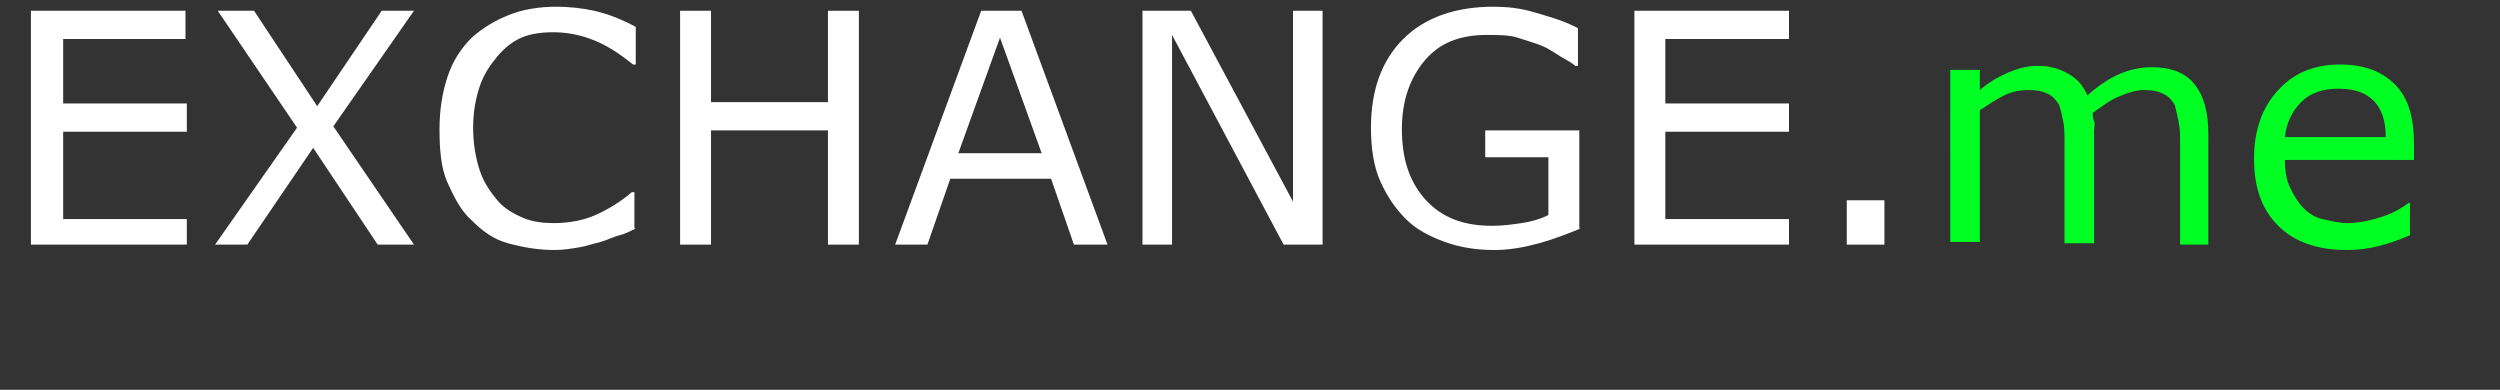 <?xml version="1.0" encoding="utf-8"?>
<svg version="1.1" id="Layer_1" xmlns="http://www.w3.org/2000/svg" xmlns:xlink="http://www.w3.org/1999/xlink" x="0px" y="0px"
	 viewBox="0 0 186 29" style="enable-background:new 0 0 186 29;" xml:space="preserve">
<rect x="0" y="0" width="186" height="29" fill="#333333" stroke="none"/>
<style type="text/css">
	.st0{fill:#FFFFFF;}
	.st1{fill:#00FF22;}
</style>
<g>
	<path class="st0" d="M13.8,18.2H2.3V0.8h11.5v2.1H4.7v4.8h9.2v2.1H4.7v6.5h9.2V18.2z"/>
	<path class="st0" d="M30.8,0.8l-6,8.6l6,8.8h-2.7l-4.8-7.2l-4.9,7.2H16l6.1-8.7l-5.9-8.7h2.7l4.7,7.1l4.8-7.1H30.8z"/>
	<path class="st0" d="M47.3,17c-0.4,0.2-0.8,0.4-1.2,0.5s-0.8,0.3-1.4,0.5c-0.5,0.1-1,0.3-1.6,0.4s-1.2,0.2-1.8,0.2
		c-1.3,0-2.4-0.2-3.5-0.5s-1.9-0.9-2.7-1.7c-0.8-0.7-1.3-1.7-1.8-2.8s-0.6-2.5-0.6-4c0-1.4,0.2-2.7,0.6-3.9s1-2.1,1.8-2.9
		C36,2,36.9,1.5,37.9,1.1s2.2-0.6,3.5-0.6c0.9,0,1.9,0.1,2.8,0.3s2,0.6,3.1,1.2v2.8h-0.2c-1-0.8-1.9-1.4-2.9-1.8s-2-0.6-3-0.6
		c-0.9,0-1.7,0.1-2.4,0.4S37.5,3.6,37,4.2c-0.5,0.6-1,1.3-1.3,2.2s-0.5,1.9-0.5,3.1c0,1.2,0.2,2.3,0.5,3.2s0.8,1.6,1.3,2.2
		c0.5,0.6,1.2,1,1.9,1.3s1.5,0.4,2.3,0.4c1.1,0,2.2-0.2,3.1-0.6s1.9-1,2.7-1.7h0.2V17z"/>
	<path class="st0" d="M63.9,18.2h-2.3V9.7h-8.7v8.5h-2.3V0.8h2.3v6.8h8.7V0.8h2.3V18.2z"/>
	<path class="st0" d="M82.4,18.2h-2.5l-1.7-4.9h-7.5L69,18.2h-2.4l6.4-17.4H76L82.4,18.2z M77.5,11.4l-3.1-8.6l-3.1,8.6H77.5z"/>
	<path class="st0" d="M98.4,18.2h-2.9L87.2,2.6v15.6H85V0.8h3.6L96.2,15V0.8h2.2V18.2z"/>
	<path class="st0" d="M117.6,17c-1,0.4-2,0.8-3.1,1.1s-2.2,0.5-3.3,0.5c-1.4,0-2.6-0.2-3.7-0.6s-2.1-0.9-2.9-1.7
		c-0.8-0.8-1.4-1.7-1.9-2.8s-0.7-2.5-0.7-4c0-2.8,0.8-5,2.4-6.6s3.9-2.4,6.7-2.4c1,0,2,0.1,3,0.4s2.2,0.6,3.3,1.2v2.8h-0.2
		c-0.2-0.2-0.6-0.4-1.1-0.7s-0.9-0.6-1.4-0.8c-0.5-0.2-1.2-0.4-1.8-0.6s-1.5-0.2-2.3-0.2c-2,0-3.5,0.6-4.6,1.9s-1.7,3-1.7,5.1
		c0,2.3,0.6,4,1.8,5.3s2.8,1.9,4.9,1.9c0.8,0,1.5-0.1,2.2-0.2s1.4-0.3,2-0.6v-4.3h-4.7v-2h7V17z"/>
	<path class="st0" d="M133.1,18.2h-11.5V0.8h11.5v2.1h-9.2v4.8h9.2v2.1h-9.2v6.5h9.2V18.2z"/>
	<path class="st0" d="M140.2,18.2h-2.8v-3.3h2.8V18.2z"/>
	<path class="st1" d="M164.4,18.2h-2.2v-7.5c0-0.6,0-1.1-0.1-1.6s-0.2-0.9-0.3-1.3c-0.2-0.3-0.4-0.6-0.8-0.8s-0.8-0.3-1.5-0.3
		c-0.6,0-1.2,0.2-1.9,0.5s-1.2,0.7-1.9,1.2c0,0.2,0,0.4,0.1,0.6s0,0.5,0,0.7v8.4h-2.2v-7.5c0-0.6,0-1.1-0.1-1.6s-0.2-0.9-0.3-1.2
		c-0.2-0.3-0.4-0.6-0.8-0.8s-0.8-0.3-1.5-0.3c-0.6,0-1.2,0.1-1.8,0.4s-1.2,0.7-1.8,1.1v9.8h-2.2V5.2h2.2v1.5c0.7-0.6,1.4-1,2.1-1.3
		s1.4-0.5,2.2-0.5c0.9,0,1.6,0.2,2.3,0.6s1.1,0.9,1.4,1.6c0.9-0.8,1.7-1.3,2.4-1.6s1.5-0.5,2.4-0.5c1.4,0,2.5,0.4,3.2,1.3
		s1,2.1,1,3.7V18.2z"/>
	<path class="st1" d="M179.6,11.9H170c0,0.8,0.1,1.5,0.4,2.1s0.6,1.1,1,1.5c0.4,0.4,0.9,0.7,1.4,0.8s1.2,0.3,1.8,0.3
		c0.9,0,1.8-0.2,2.7-0.5s1.5-0.7,1.9-1h0.1v2.4c-0.7,0.3-1.5,0.6-2.3,0.8s-1.6,0.3-2.4,0.3c-2.2,0-3.9-0.6-5.1-1.8s-1.8-2.8-1.8-5
		c0-2.1,0.6-3.8,1.8-5.1s2.7-1.9,4.6-1.9c1.8,0,3.1,0.5,4.1,1.5s1.4,2.5,1.4,4.4V11.9z M177.5,10.2c0-1.2-0.3-2.1-0.9-2.7
		s-1.4-0.9-2.6-0.9c-1.2,0-2.1,0.3-2.8,1s-1.1,1.6-1.2,2.6H177.5z"/>
</g>
</svg>

